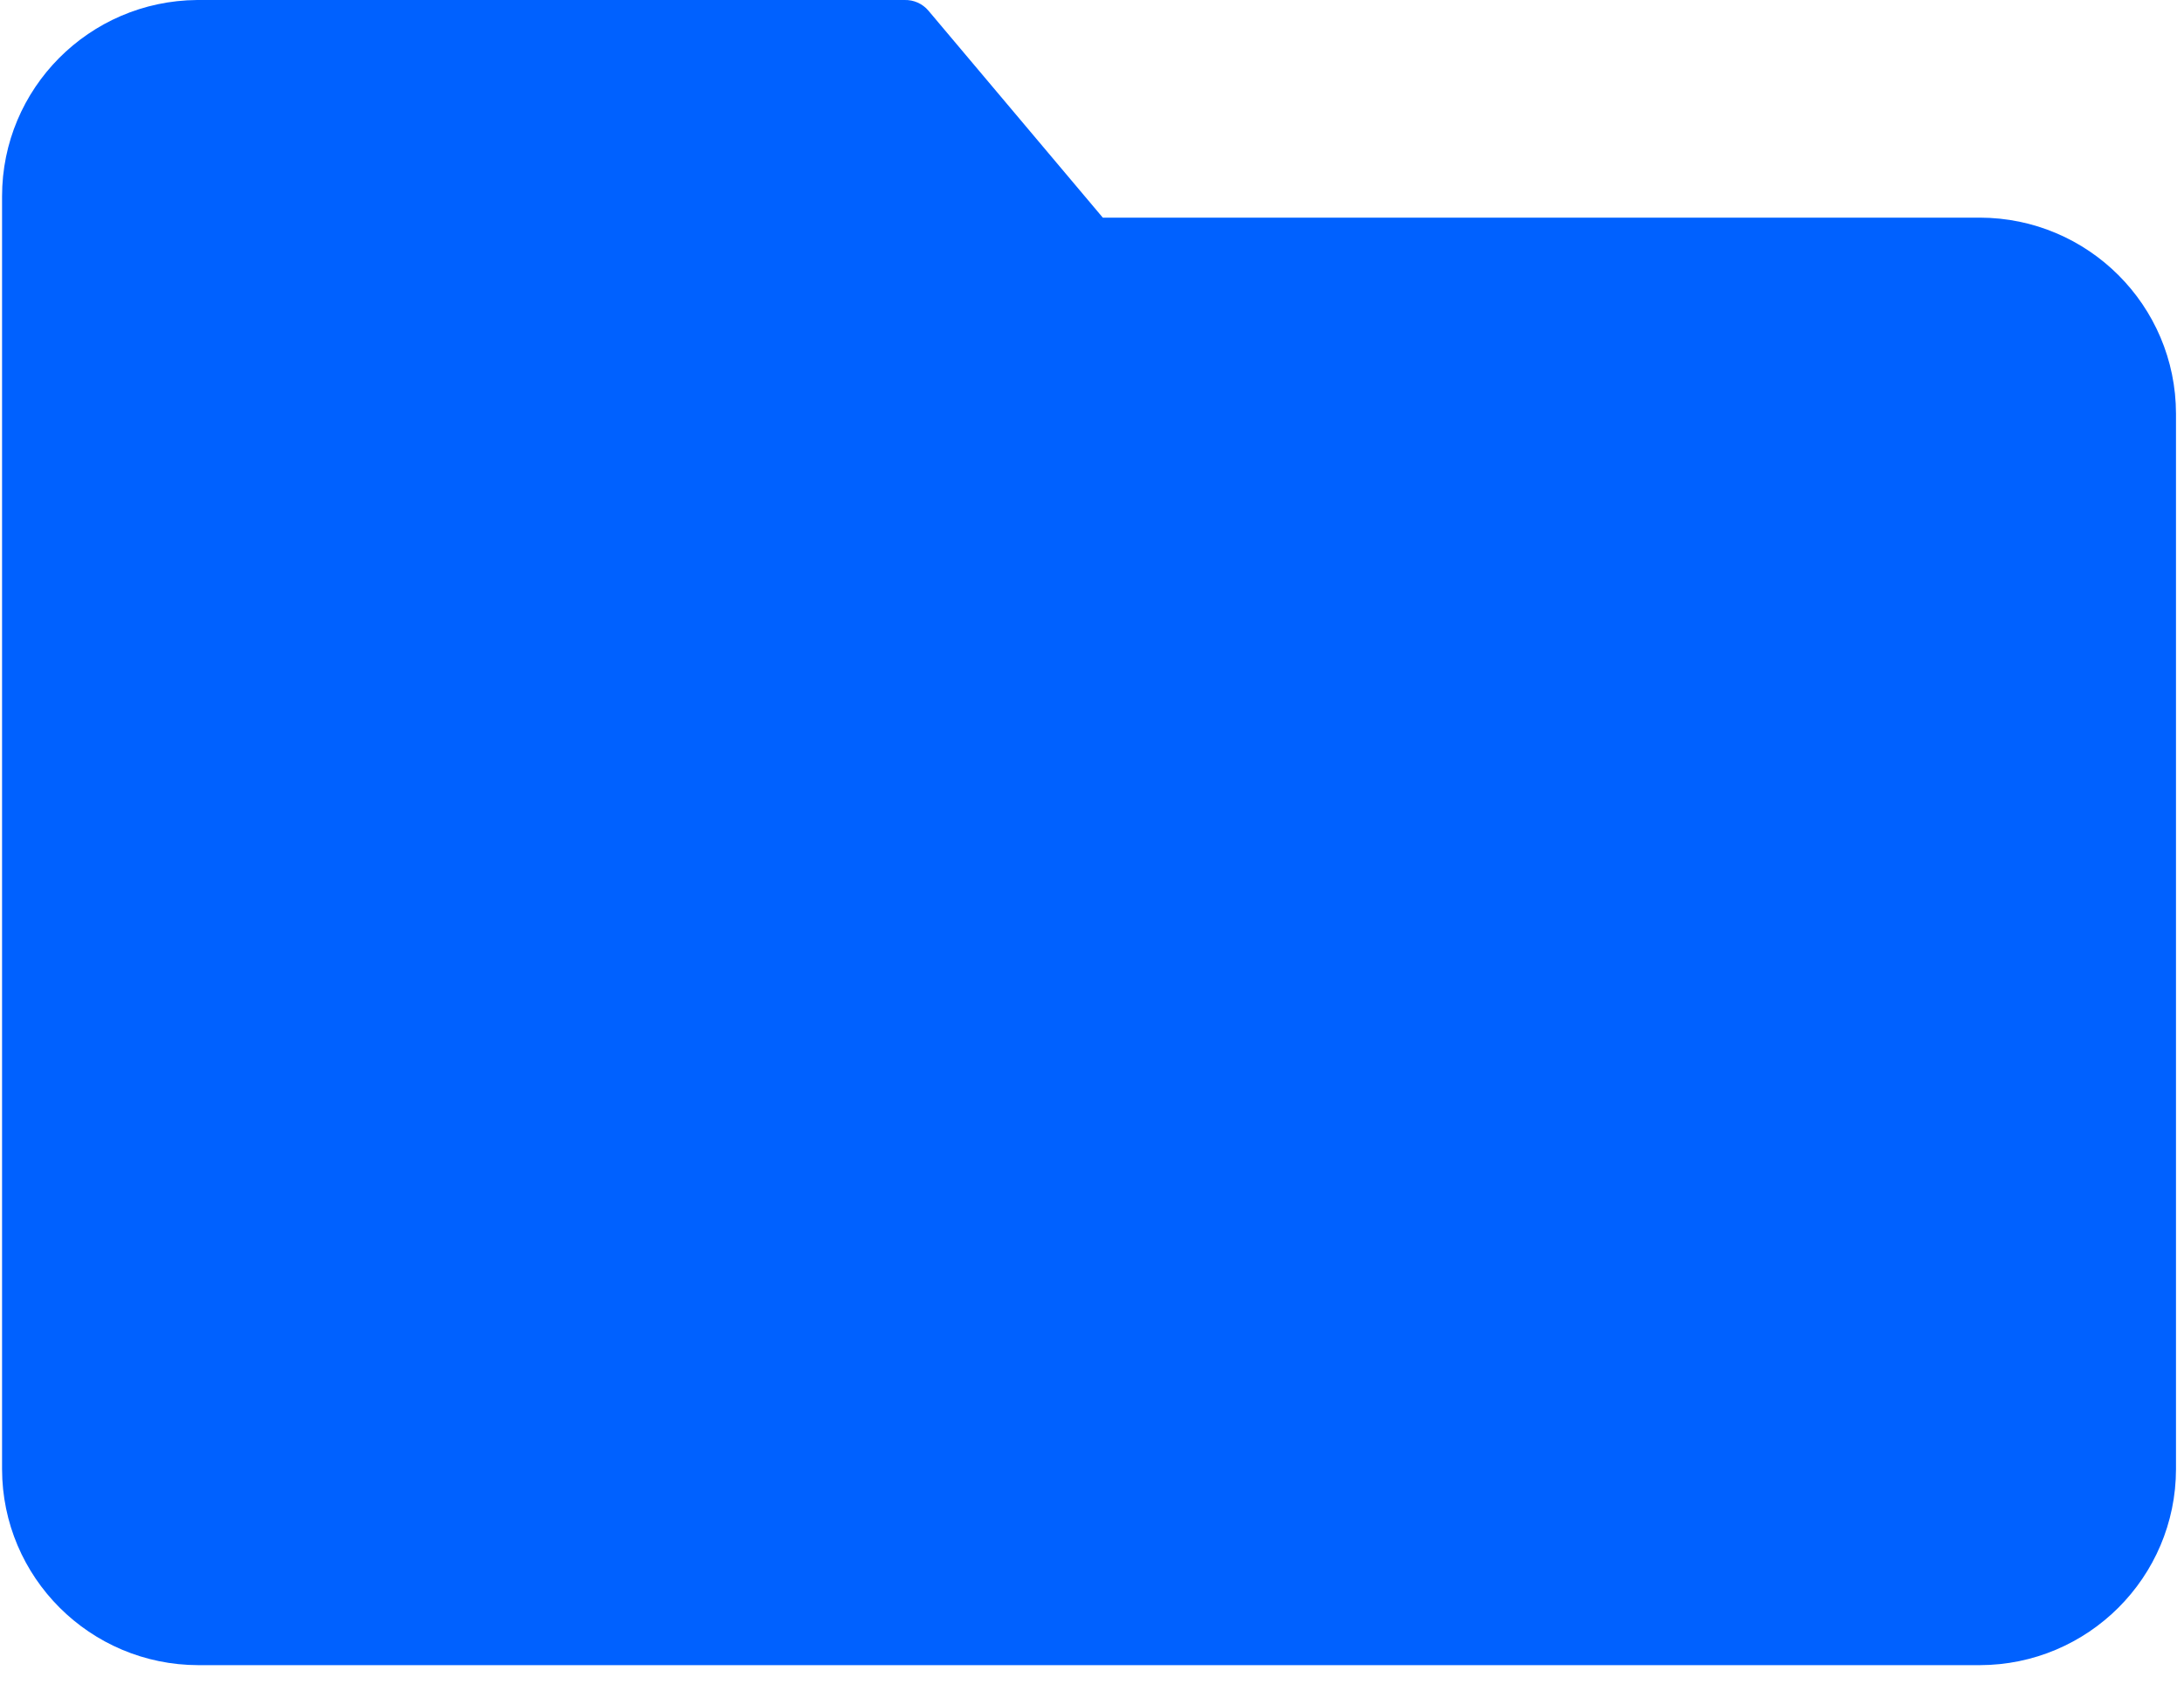 <svg width="18" height="14" viewBox="0 0 18 14" fill="none" xmlns="http://www.w3.org/2000/svg">
<path d="M16.316 1.794H9.089L7.652 0.088C7.603 0.03 7.531 -0.002 7.455 0H1.625C0.735 0.007 0.017 0.729 0.017 1.618V12.11C0.018 13.002 0.742 13.725 1.635 13.726H16.316C17.209 13.725 17.933 13.002 17.934 12.11V3.41C17.933 2.518 17.209 1.795 16.316 1.794Z" fill="#0061FF"/>
</svg>
